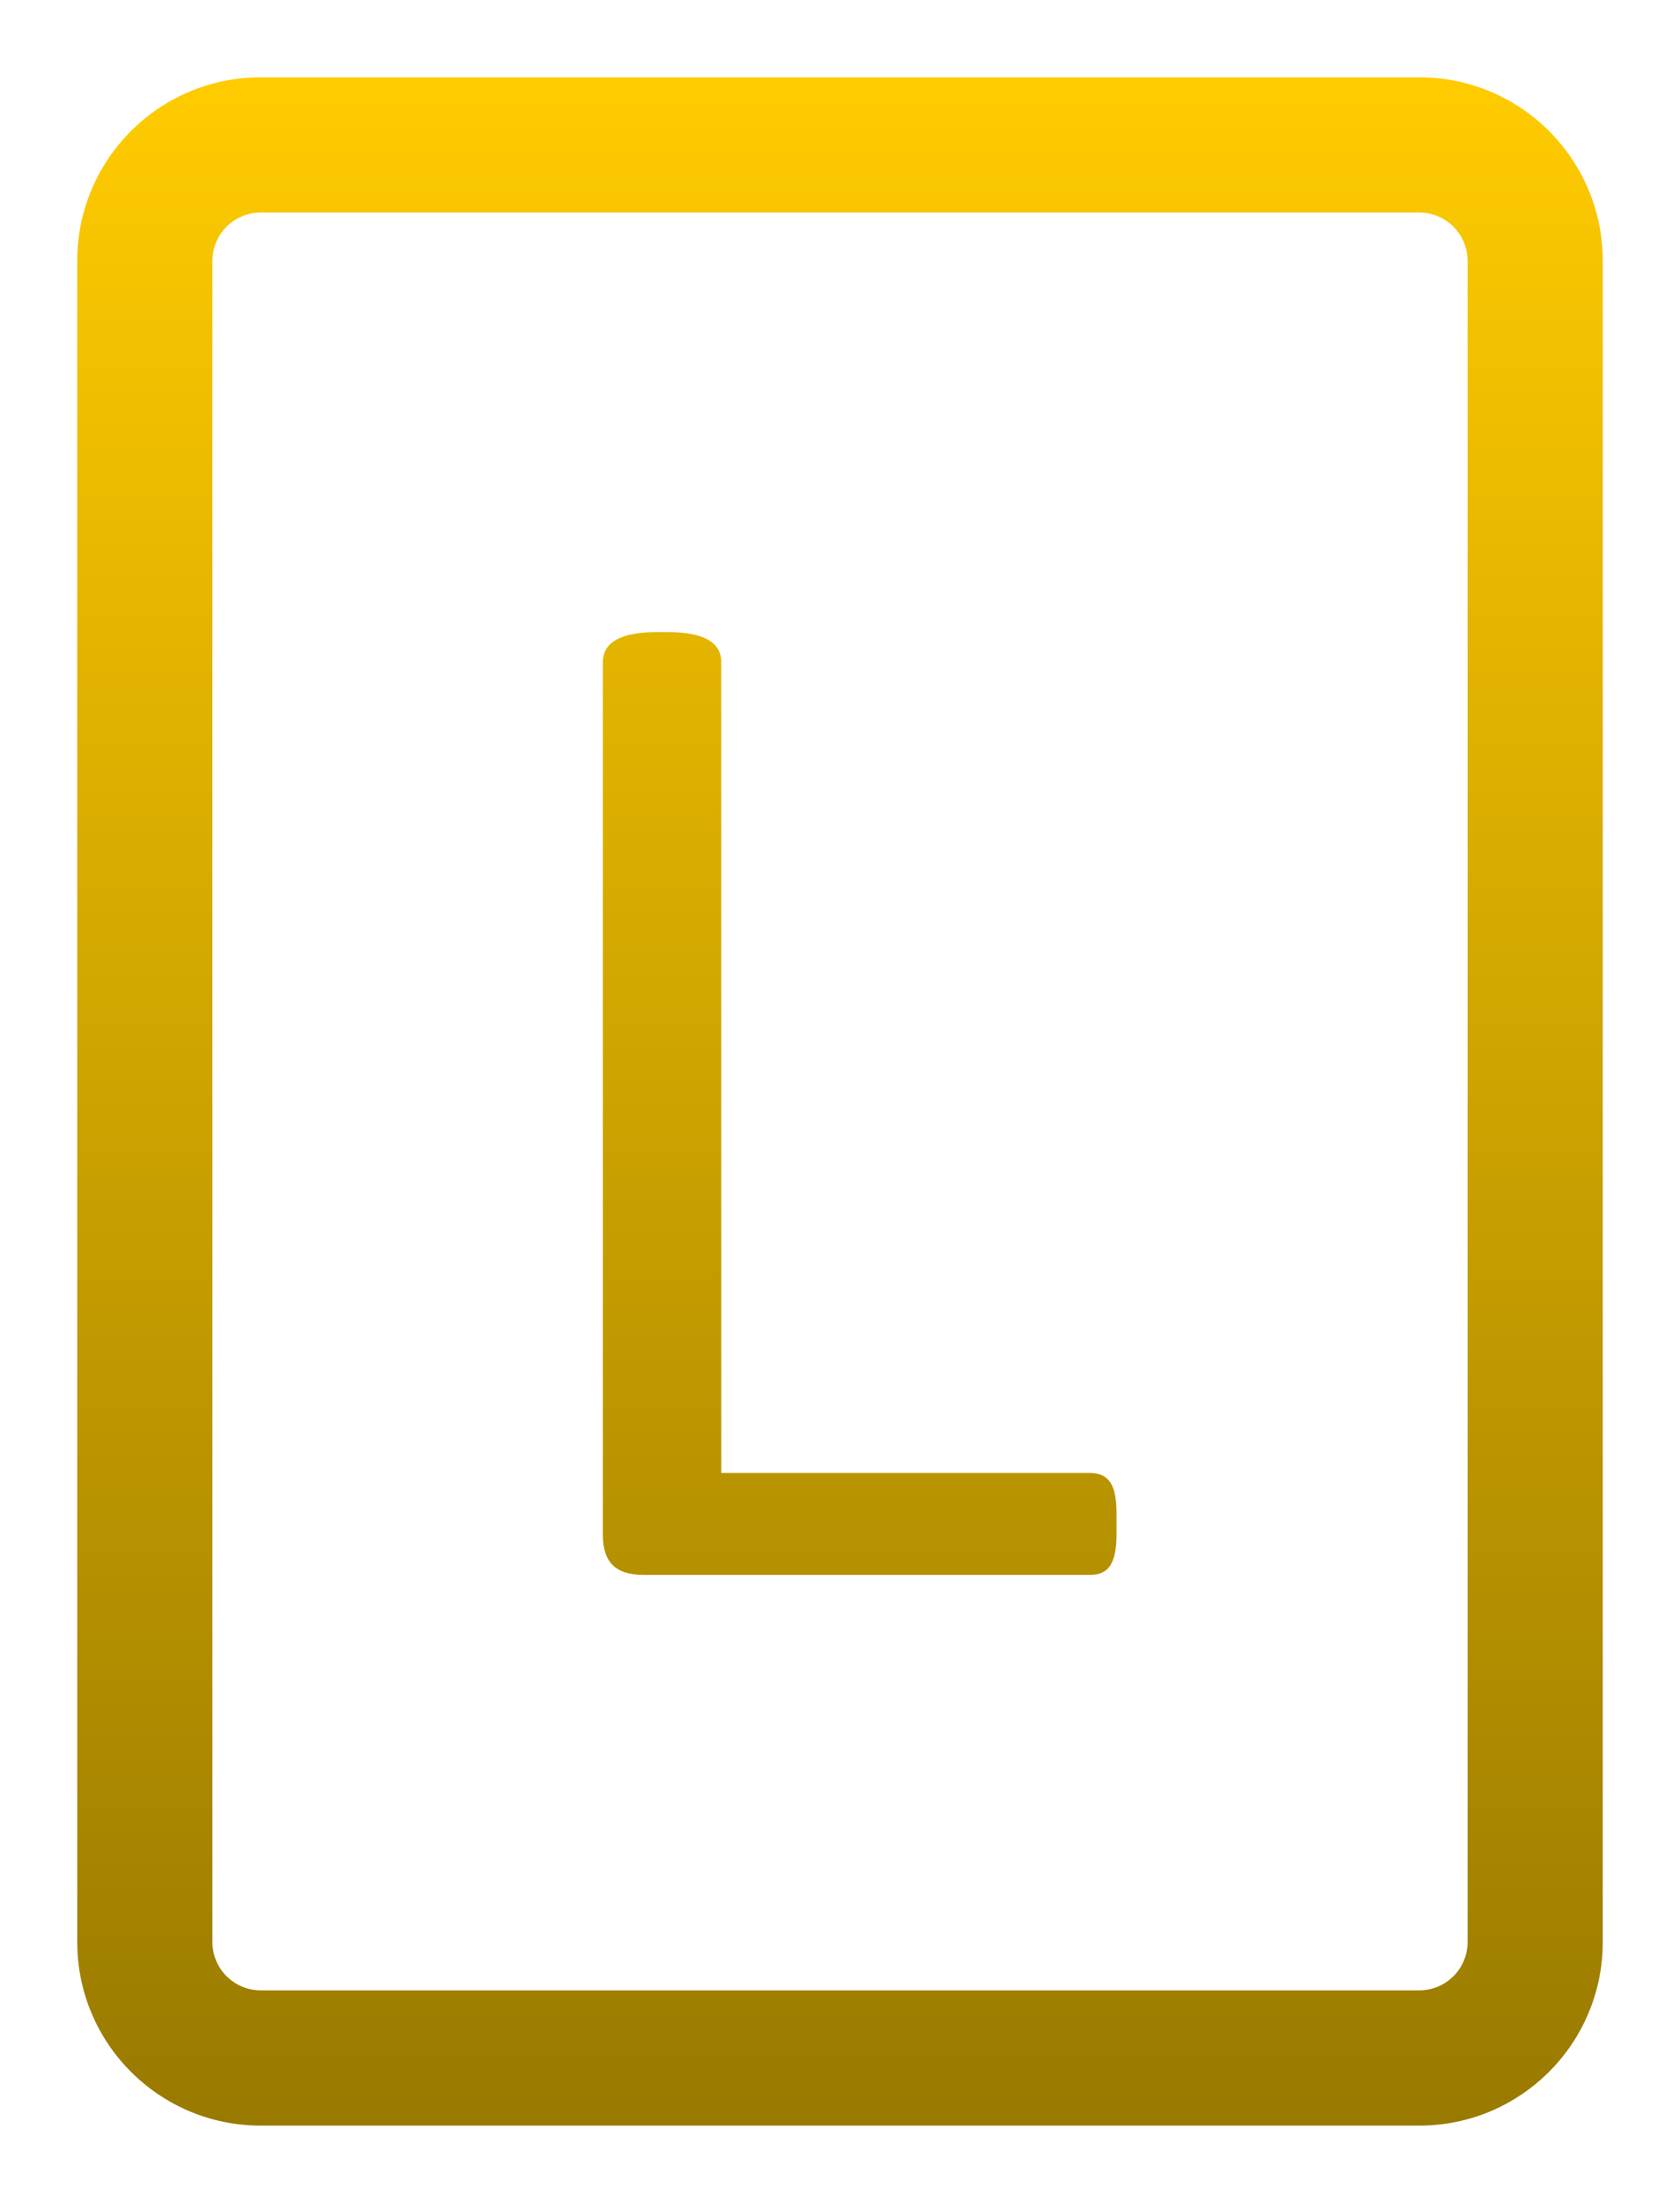 <svg width="87" height="114" viewBox="0 0 87 114" fill="none" xmlns="http://www.w3.org/2000/svg">
<g filter="url(#filter0_d_6_45)">
<path fill-rule="evenodd" clip-rule="evenodd" d="M13.5 0C8.253 0 4 4.253 4 9.5V96.5C4 101.747 8.253 106 13.5 106H73.5C78.747 106 83 101.747 83 96.5V9.5C83 4.253 78.747 0 73.5 0H13.5ZM11 9.5C11 8.119 12.119 7 13.5 7H73.5C74.881 7 76 8.119 76 9.5V96.5C76 97.881 74.881 99 73.5 99H13.5C12.119 99 11 97.881 11 96.5V9.5ZM31.727 76.992C32.065 77.331 32.599 77.5 33.328 77.5H56.453C56.948 77.5 57.3 77.331 57.508 76.992C57.716 76.654 57.82 76.133 57.82 75.43V74.297C57.82 73.568 57.716 73.047 57.508 72.734C57.3 72.396 56.948 72.227 56.453 72.227H37.352V30.273C37.352 29.232 36.427 28.711 34.578 28.711H34.031C32.156 28.711 31.219 29.232 31.219 30.273V75.43C31.219 76.133 31.388 76.654 31.727 76.992Z" fill="url(#paint0_linear_6_45)"/>
</g>
<defs>
<filter id="filter0_d_6_45" x="0" y="0" width="87" height="114" filterUnits="userSpaceOnUse" color-interpolation-filters="sRGB">
<feFlood flood-opacity="0" result="BackgroundImageFix"/>
<feColorMatrix in="SourceAlpha" type="matrix" values="0 0 0 0 0 0 0 0 0 0 0 0 0 0 0 0 0 0 127 0" result="hardAlpha"/>
<feOffset dy="4"/>
<feGaussianBlur stdDeviation="2"/>
<feComposite in2="hardAlpha" operator="out"/>
<feColorMatrix type="matrix" values="0 0 0 0 0 0 0 0 0 0 0 0 0 0 0 0 0 0 0.25 0"/>
<feBlend mode="normal" in2="BackgroundImageFix" result="effect1_dropShadow_6_45"/>
<feBlend mode="normal" in="SourceGraphic" in2="effect1_dropShadow_6_45" result="shape"/>
</filter>
<linearGradient id="paint0_linear_6_45" x1="43.5" y1="0" x2="43.5" y2="106" gradientUnits="userSpaceOnUse">
<stop stop-color="#FFCB00"/>
<stop offset="1" stop-color="#997A00"/>
</linearGradient>
</defs>
</svg>
